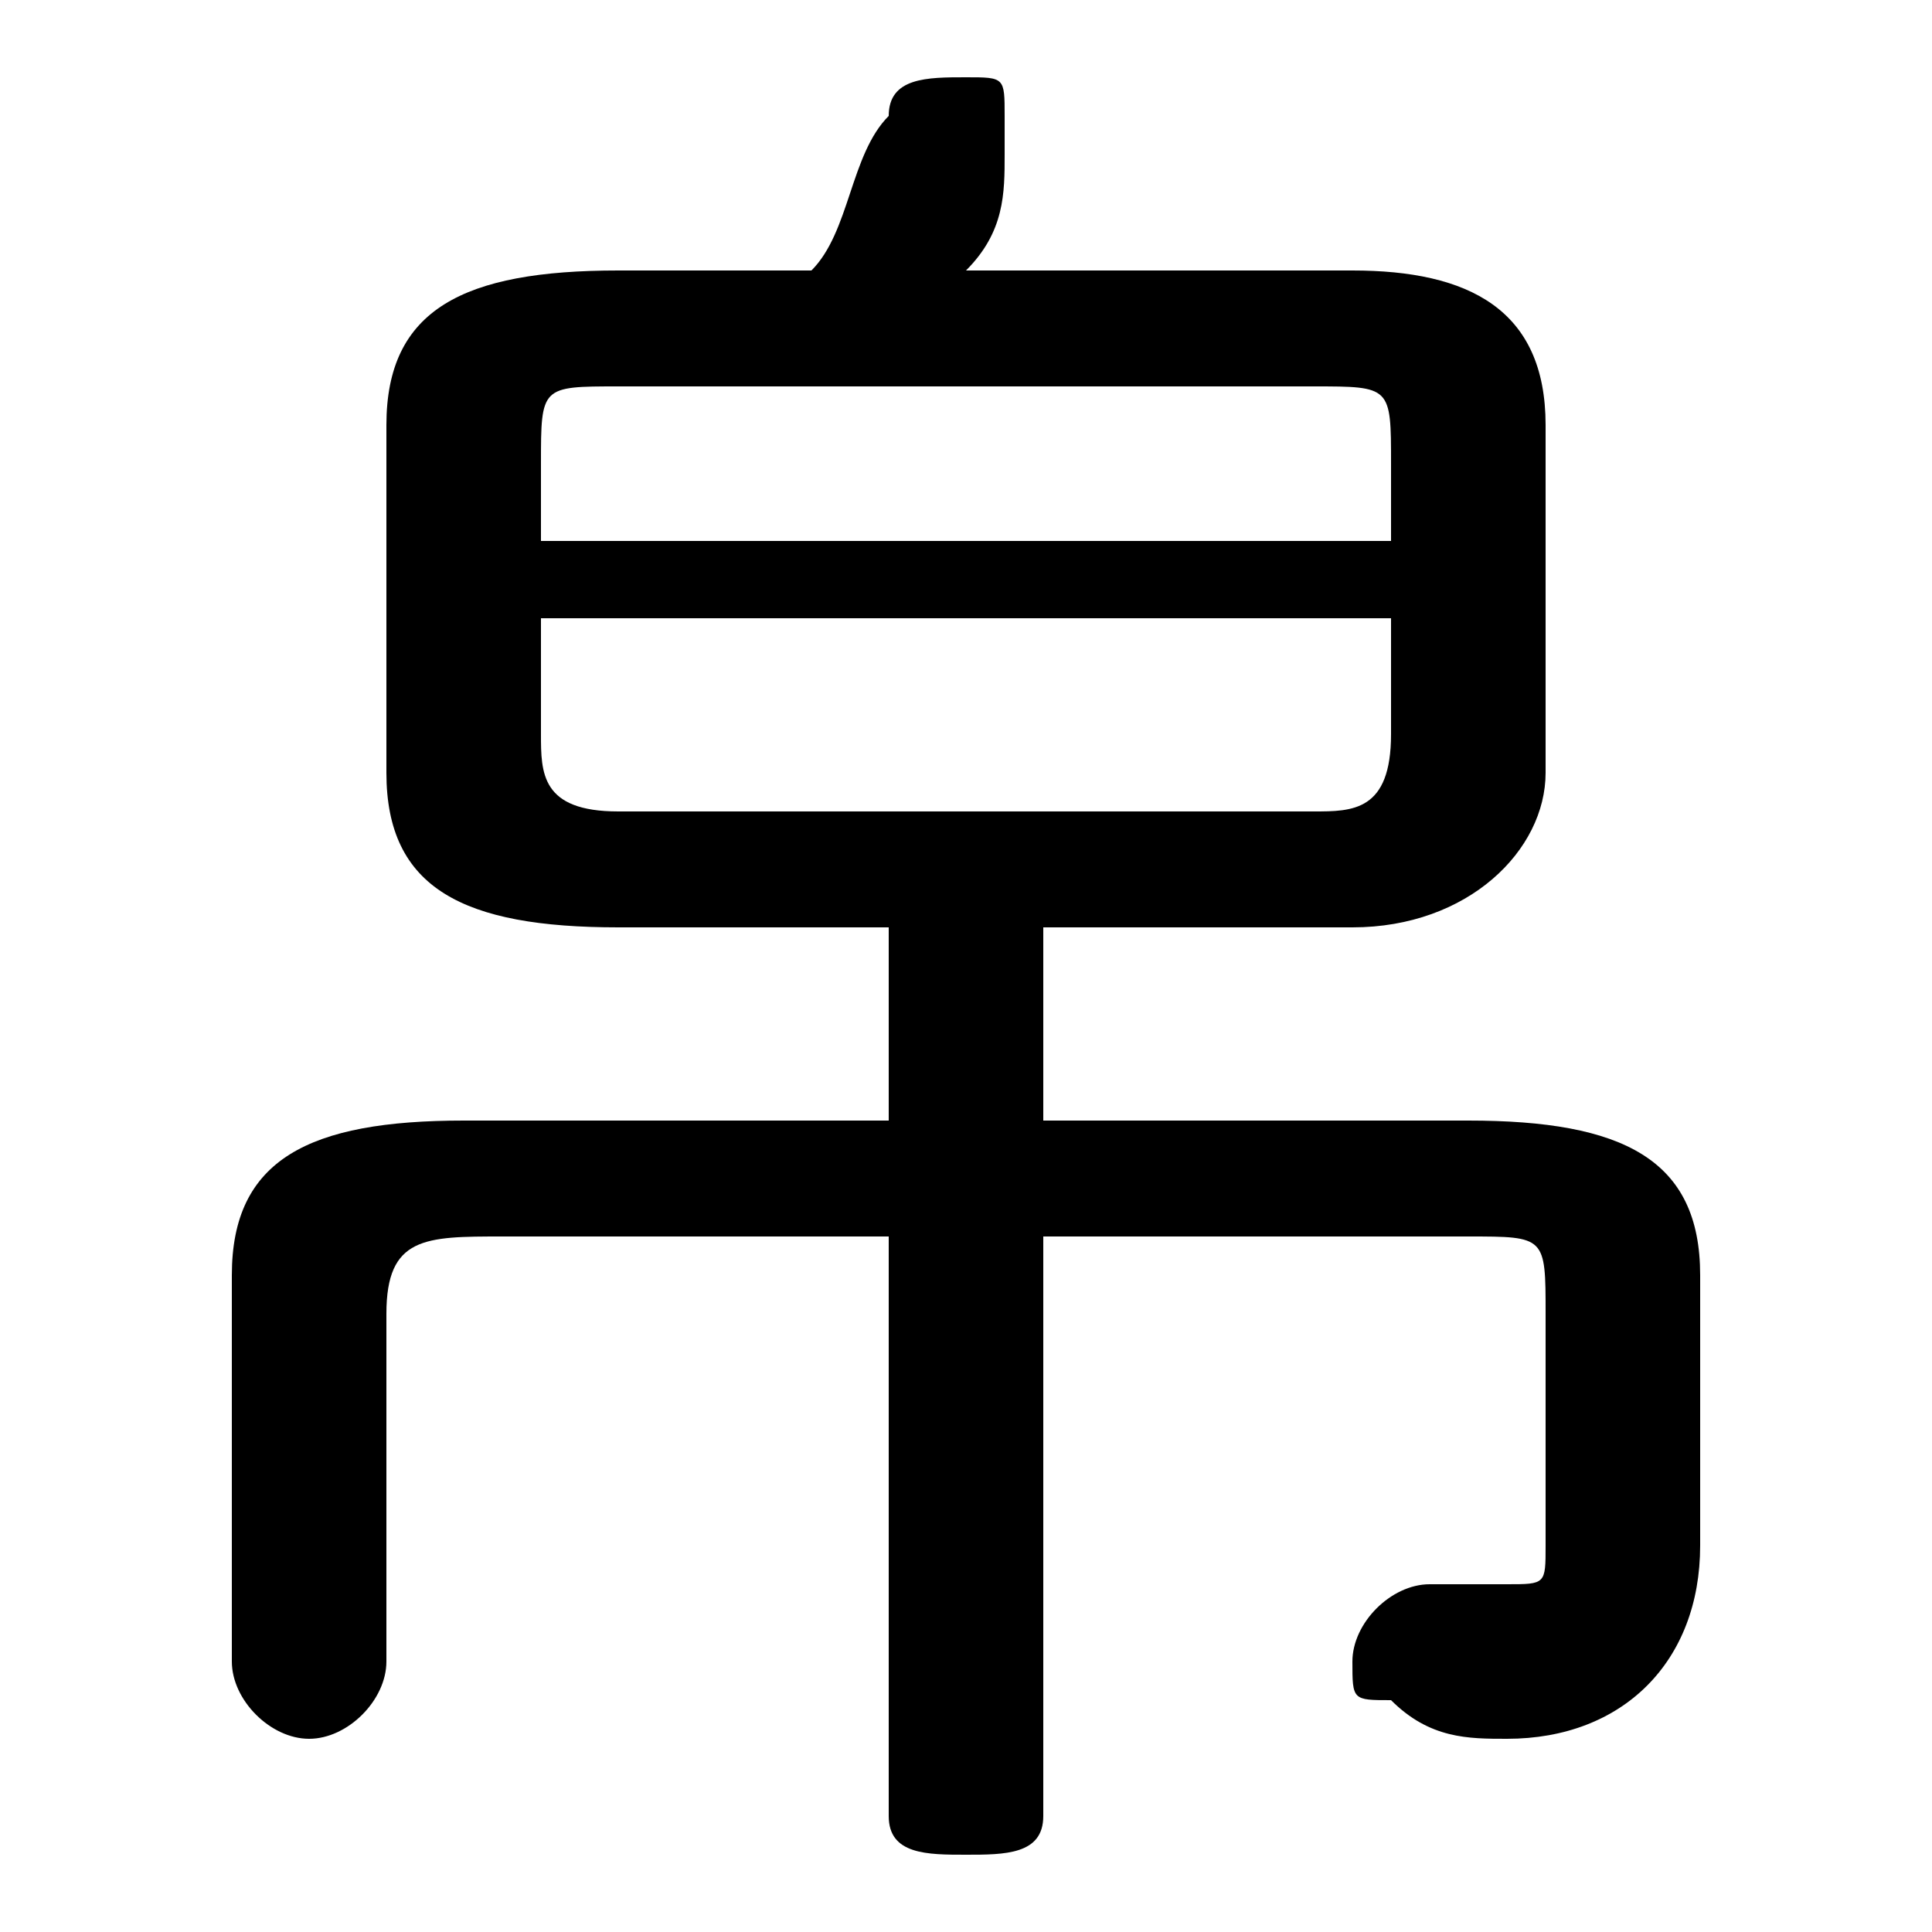 <svg xmlns="http://www.w3.org/2000/svg" viewBox="0 -44.0 50.0 50.0">
    <rect x="0" y="-44.0" width="50.0" height="50.0" fill="#808080" stroke="none"/>
    <g transform="scale(1, -1)">
        <!-- ボディの枠 -->
        <rect x="0" y="-6.0" width="50.0" height="50.0"
            stroke="white" fill="white"/>
        <!-- グリフ座標系の原点 -->
        <circle cx="0" cy="0" r="5" fill="white"/>
        <!-- グリフのアウトライン -->
        <g style="fill:black;stroke:#000000;stroke-width:0;stroke-linecap:round;stroke-linejoin:round;">
        <path d="M 23.0 20.0 L 23.0 15.0 L 12.0 15.0 C 8.0 15.0 6.0 14.0 6.0 11.0 L 6.0 1.0 C 6.0 -0.0 7.0 -1.0 8.0 -1.0 C 9.0 -1.0 10.0 -0.0 10.0 1.0 L 10.0 10.0 C 10.0 12.0 11.0 12.0 13.0 12.0 L 23.0 12.0 L 23.0 -3.0 C 23.0 -4.0 24.0 -4.0 25.0 -4.0 C 26.0 -4.0 27.0 -4.0 27.0 -3.0 L 27.0 12.0 L 38.0 12.0 C 40.0 12.0 40.0 12.0 40.0 10.0 L 40.0 4.0 C 40.0 3.0 40.0 3.0 39.0 3.0 C 38.0 3.0 38.0 3.0 37.0 3.0 C 36.0 3.0 35.0 2.0 35.0 1.0 C 35.0 0.0 35.0 -0.0 36.0 -0.0 C 37.0 -1.0 38.0 -1.0 39.0 -1.0 C 42.0 -1.0 44.0 1.0 44.0 4.0 L 44.0 11.0 C 44.0 14.0 42.0 15.0 38.0 15.0 L 27.0 15.0 L 27.0 20.0 L 35.0 20.0 C 38.0 20.0 40.0 22.0 40.0 24.0 L 40.0 33.0 C 40.0 36.0 38.0 37.0 35.0 37.0 L 25.0 37.0 C 26.0 38.0 26.0 39.0 26.0 40.0 C 26.0 40.0 26.0 41.0 26.0 41.0 C 26.0 42.0 26.0 42.0 25.0 42.0 C 24.0 42.0 23.0 42.0 23.0 41.0 C 22.0 40.0 22.0 38.0 21.0 37.0 L 16.0 37.0 C 12.0 37.0 10.0 36.0 10.0 33.0 L 10.0 24.0 C 10.0 21.0 12.0 20.0 16.0 20.0 Z M 16.0 23.0 C 14.0 23.0 14.0 24.0 14.0 25.0 L 14.0 28.0 L 36.0 28.0 L 36.0 25.0 C 36.0 23.0 35.0 23.0 34.0 23.0 Z M 36.0 30.0 L 14.0 30.0 L 14.0 32.0 C 14.0 34.0 14.0 34.0 16.0 34.0 L 34.0 34.0 C 36.0 34.0 36.0 34.0 36.0 32.0 Z"/>
    </g>
    </g>
</svg>
